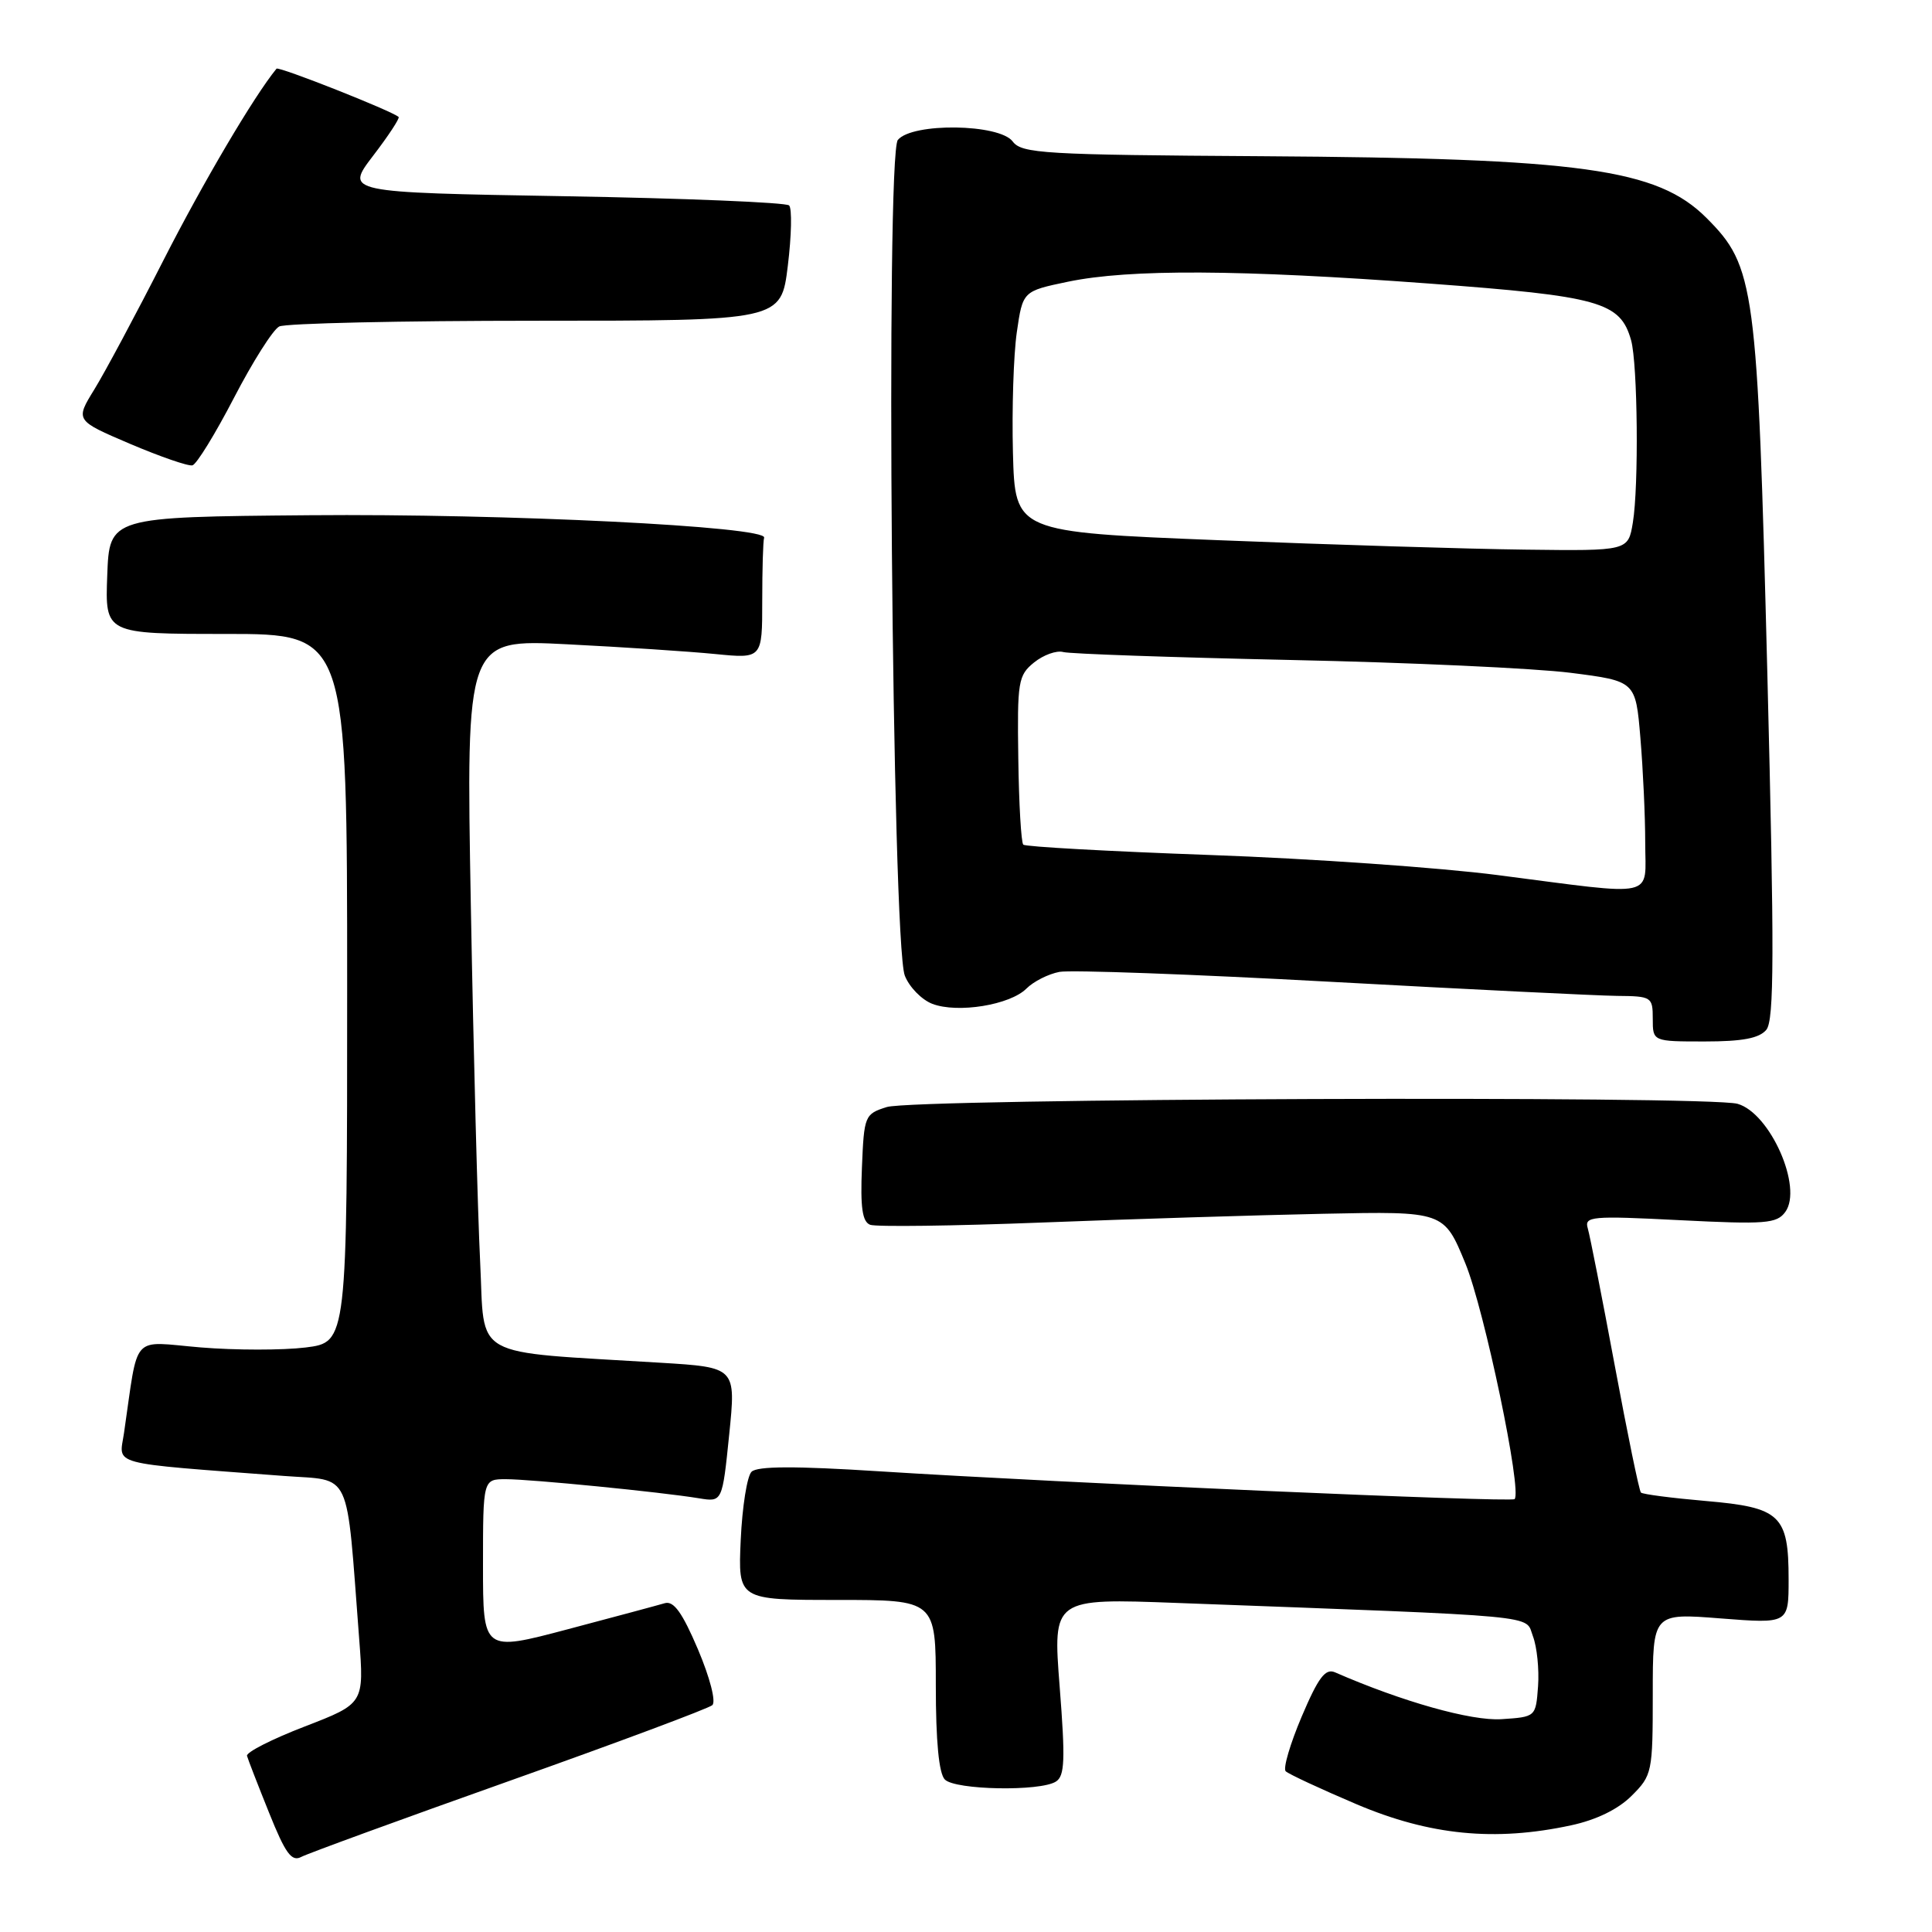 <?xml version="1.0" encoding="UTF-8" standalone="no"?>
<!DOCTYPE svg PUBLIC "-//W3C//DTD SVG 1.1//EN" "http://www.w3.org/Graphics/SVG/1.1/DTD/svg11.dtd" >
<svg xmlns="http://www.w3.org/2000/svg" xmlns:xlink="http://www.w3.org/1999/xlink" version="1.1" viewBox="0 0 256 256">
 <g >
 <path fill="currentColor"
d=" M 67.50 235.98 C 81.80 230.90 93.90 226.38 94.39 225.94 C 94.89 225.47 94.07 222.29 92.48 218.54 C 90.41 213.68 89.27 212.09 88.09 212.43 C 87.22 212.69 81.44 214.24 75.25 215.88 C 64.00 218.86 64.00 218.86 64.00 207.43 C 64.00 196.00 64.00 196.00 67.04 196.00 C 70.33 196.00 87.57 197.70 92.61 198.53 C 95.71 199.04 95.71 199.04 96.62 190.11 C 97.53 181.18 97.53 181.18 87.52 180.57 C 61.99 179.00 64.28 180.28 63.62 167.16 C 63.30 160.75 62.74 139.57 62.39 120.09 C 61.75 84.69 61.75 84.69 75.13 85.37 C 82.48 85.74 91.31 86.32 94.75 86.66 C 101.00 87.28 101.00 87.28 101.00 79.64 C 101.00 75.44 101.11 71.66 101.25 71.25 C 101.75 69.76 66.93 68.04 41.00 68.27 C 14.50 68.50 14.50 68.50 14.21 76.25 C 13.92 84.00 13.92 84.00 29.96 84.00 C 46.00 84.00 46.00 84.00 46.00 130.93 C 46.00 177.86 46.00 177.86 40.49 178.55 C 37.45 178.92 31.20 178.92 26.59 178.54 C 17.22 177.76 18.40 176.44 16.43 189.89 C 15.79 194.24 14.06 193.78 37.62 195.57 C 46.74 196.26 45.84 194.31 47.59 217.12 C 48.25 225.73 48.25 225.73 40.38 228.77 C 36.04 230.44 32.60 232.19 32.73 232.66 C 32.85 233.12 34.17 236.51 35.65 240.19 C 37.82 245.60 38.64 246.73 39.92 246.05 C 40.79 245.59 53.20 241.06 67.50 235.98 Z  M 208.15 241.87 C 211.52 241.15 214.41 239.74 216.20 237.95 C 218.92 235.24 219.00 234.84 219.00 224.45 C 219.00 213.74 219.00 213.74 228.00 214.45 C 237.00 215.15 237.00 215.15 237.00 209.27 C 237.00 200.76 235.92 199.74 226.04 198.89 C 221.54 198.50 217.66 198.00 217.43 197.77 C 217.20 197.54 215.64 189.96 213.96 180.92 C 212.28 171.89 210.67 163.72 210.39 162.77 C 209.91 161.17 210.83 161.08 222.58 161.68 C 233.93 162.25 235.43 162.14 236.56 160.59 C 238.92 157.36 234.56 147.48 230.23 146.26 C 226.26 145.15 121.10 145.54 117.50 146.69 C 114.58 147.61 114.49 147.83 114.21 154.70 C 113.99 160.00 114.26 161.89 115.30 162.29 C 116.07 162.58 126.32 162.45 138.10 161.99 C 149.87 161.53 166.66 161.01 175.41 160.83 C 191.33 160.50 191.33 160.50 194.17 167.41 C 196.69 173.55 201.72 197.62 200.69 198.64 C 200.24 199.10 140.67 196.49 116.58 194.96 C 105.32 194.24 100.34 194.26 99.58 195.02 C 98.99 195.61 98.35 199.67 98.15 204.04 C 97.79 212.00 97.79 212.00 110.89 212.00 C 124.00 212.00 124.00 212.00 124.00 223.30 C 124.00 230.76 124.41 235.01 125.20 235.80 C 126.59 237.19 137.81 237.40 139.91 236.07 C 141.09 235.33 141.17 233.19 140.41 223.48 C 139.50 211.78 139.50 211.78 156.00 212.40 C 205.26 214.24 202.03 213.94 203.12 216.81 C 203.66 218.22 203.96 221.21 203.80 223.44 C 203.50 227.50 203.50 227.50 198.95 227.80 C 194.96 228.06 185.80 225.48 176.89 221.59 C 175.61 221.04 174.68 222.28 172.48 227.46 C 170.95 231.07 169.99 234.33 170.36 234.70 C 170.74 235.07 174.97 237.04 179.77 239.08 C 189.46 243.19 198.07 244.04 208.15 241.87 Z  M 234.05 136.45 C 235.09 135.18 235.12 126.35 234.18 89.16 C 232.87 37.74 232.55 35.32 226.11 28.87 C 219.59 22.36 209.58 20.97 167.27 20.70 C 138.32 20.52 135.38 20.34 134.19 18.75 C 132.43 16.39 120.88 16.23 118.97 18.54 C 117.33 20.52 118.20 124.88 119.89 129.27 C 120.48 130.79 122.13 132.48 123.55 133.02 C 126.90 134.29 133.83 133.17 136.01 130.99 C 136.95 130.05 138.91 129.06 140.38 128.78 C 141.85 128.50 158.00 129.09 176.27 130.09 C 194.55 131.09 211.64 131.93 214.25 131.96 C 218.85 132.00 219.00 132.09 219.00 135.00 C 219.00 138.00 219.00 138.00 225.88 138.00 C 230.88 138.00 233.11 137.58 234.05 136.45 Z  M 31.00 52.72 C 33.48 47.94 36.17 43.68 37.00 43.26 C 37.83 42.84 53.12 42.50 71.00 42.50 C 103.50 42.50 103.50 42.50 104.39 35.22 C 104.88 31.22 104.96 27.62 104.56 27.22 C 104.16 26.83 90.76 26.27 74.78 26.00 C 45.73 25.50 45.73 25.50 49.43 20.65 C 51.47 17.99 52.99 15.67 52.82 15.50 C 51.97 14.71 36.92 8.76 36.64 9.10 C 33.66 12.73 26.88 24.23 21.65 34.50 C 18.01 41.65 13.89 49.35 12.50 51.60 C 9.97 55.71 9.97 55.71 17.23 58.81 C 21.23 60.51 24.95 61.80 25.50 61.66 C 26.05 61.52 28.52 57.50 31.00 52.72 Z  M 198.50 115.96 C 190.80 114.96 173.61 113.76 160.30 113.29 C 146.99 112.81 135.87 112.20 135.59 111.92 C 135.31 111.65 135.01 106.51 134.93 100.51 C 134.78 90.30 134.91 89.49 137.02 87.78 C 138.26 86.78 140.00 86.15 140.89 86.40 C 141.78 86.64 155.32 87.11 171.00 87.45 C 186.68 87.78 203.38 88.55 208.11 89.15 C 216.73 90.25 216.73 90.25 217.36 97.77 C 217.71 101.91 218.00 108.16 218.00 111.65 C 218.00 119.14 219.89 118.72 198.50 115.96 Z  M 161.50 71.58 C 134.50 70.50 134.50 70.50 134.22 60.00 C 134.07 54.22 134.30 47.04 134.73 44.04 C 135.52 38.58 135.52 38.58 141.51 37.33 C 149.68 35.63 164.23 35.71 189.35 37.57 C 212.02 39.25 214.70 40.01 216.13 45.09 C 217.00 48.22 217.16 64.42 216.36 69.25 C 215.74 73.00 215.74 73.00 202.12 72.83 C 194.63 72.74 176.35 72.18 161.50 71.58 Z "/>
</g>
</svg>